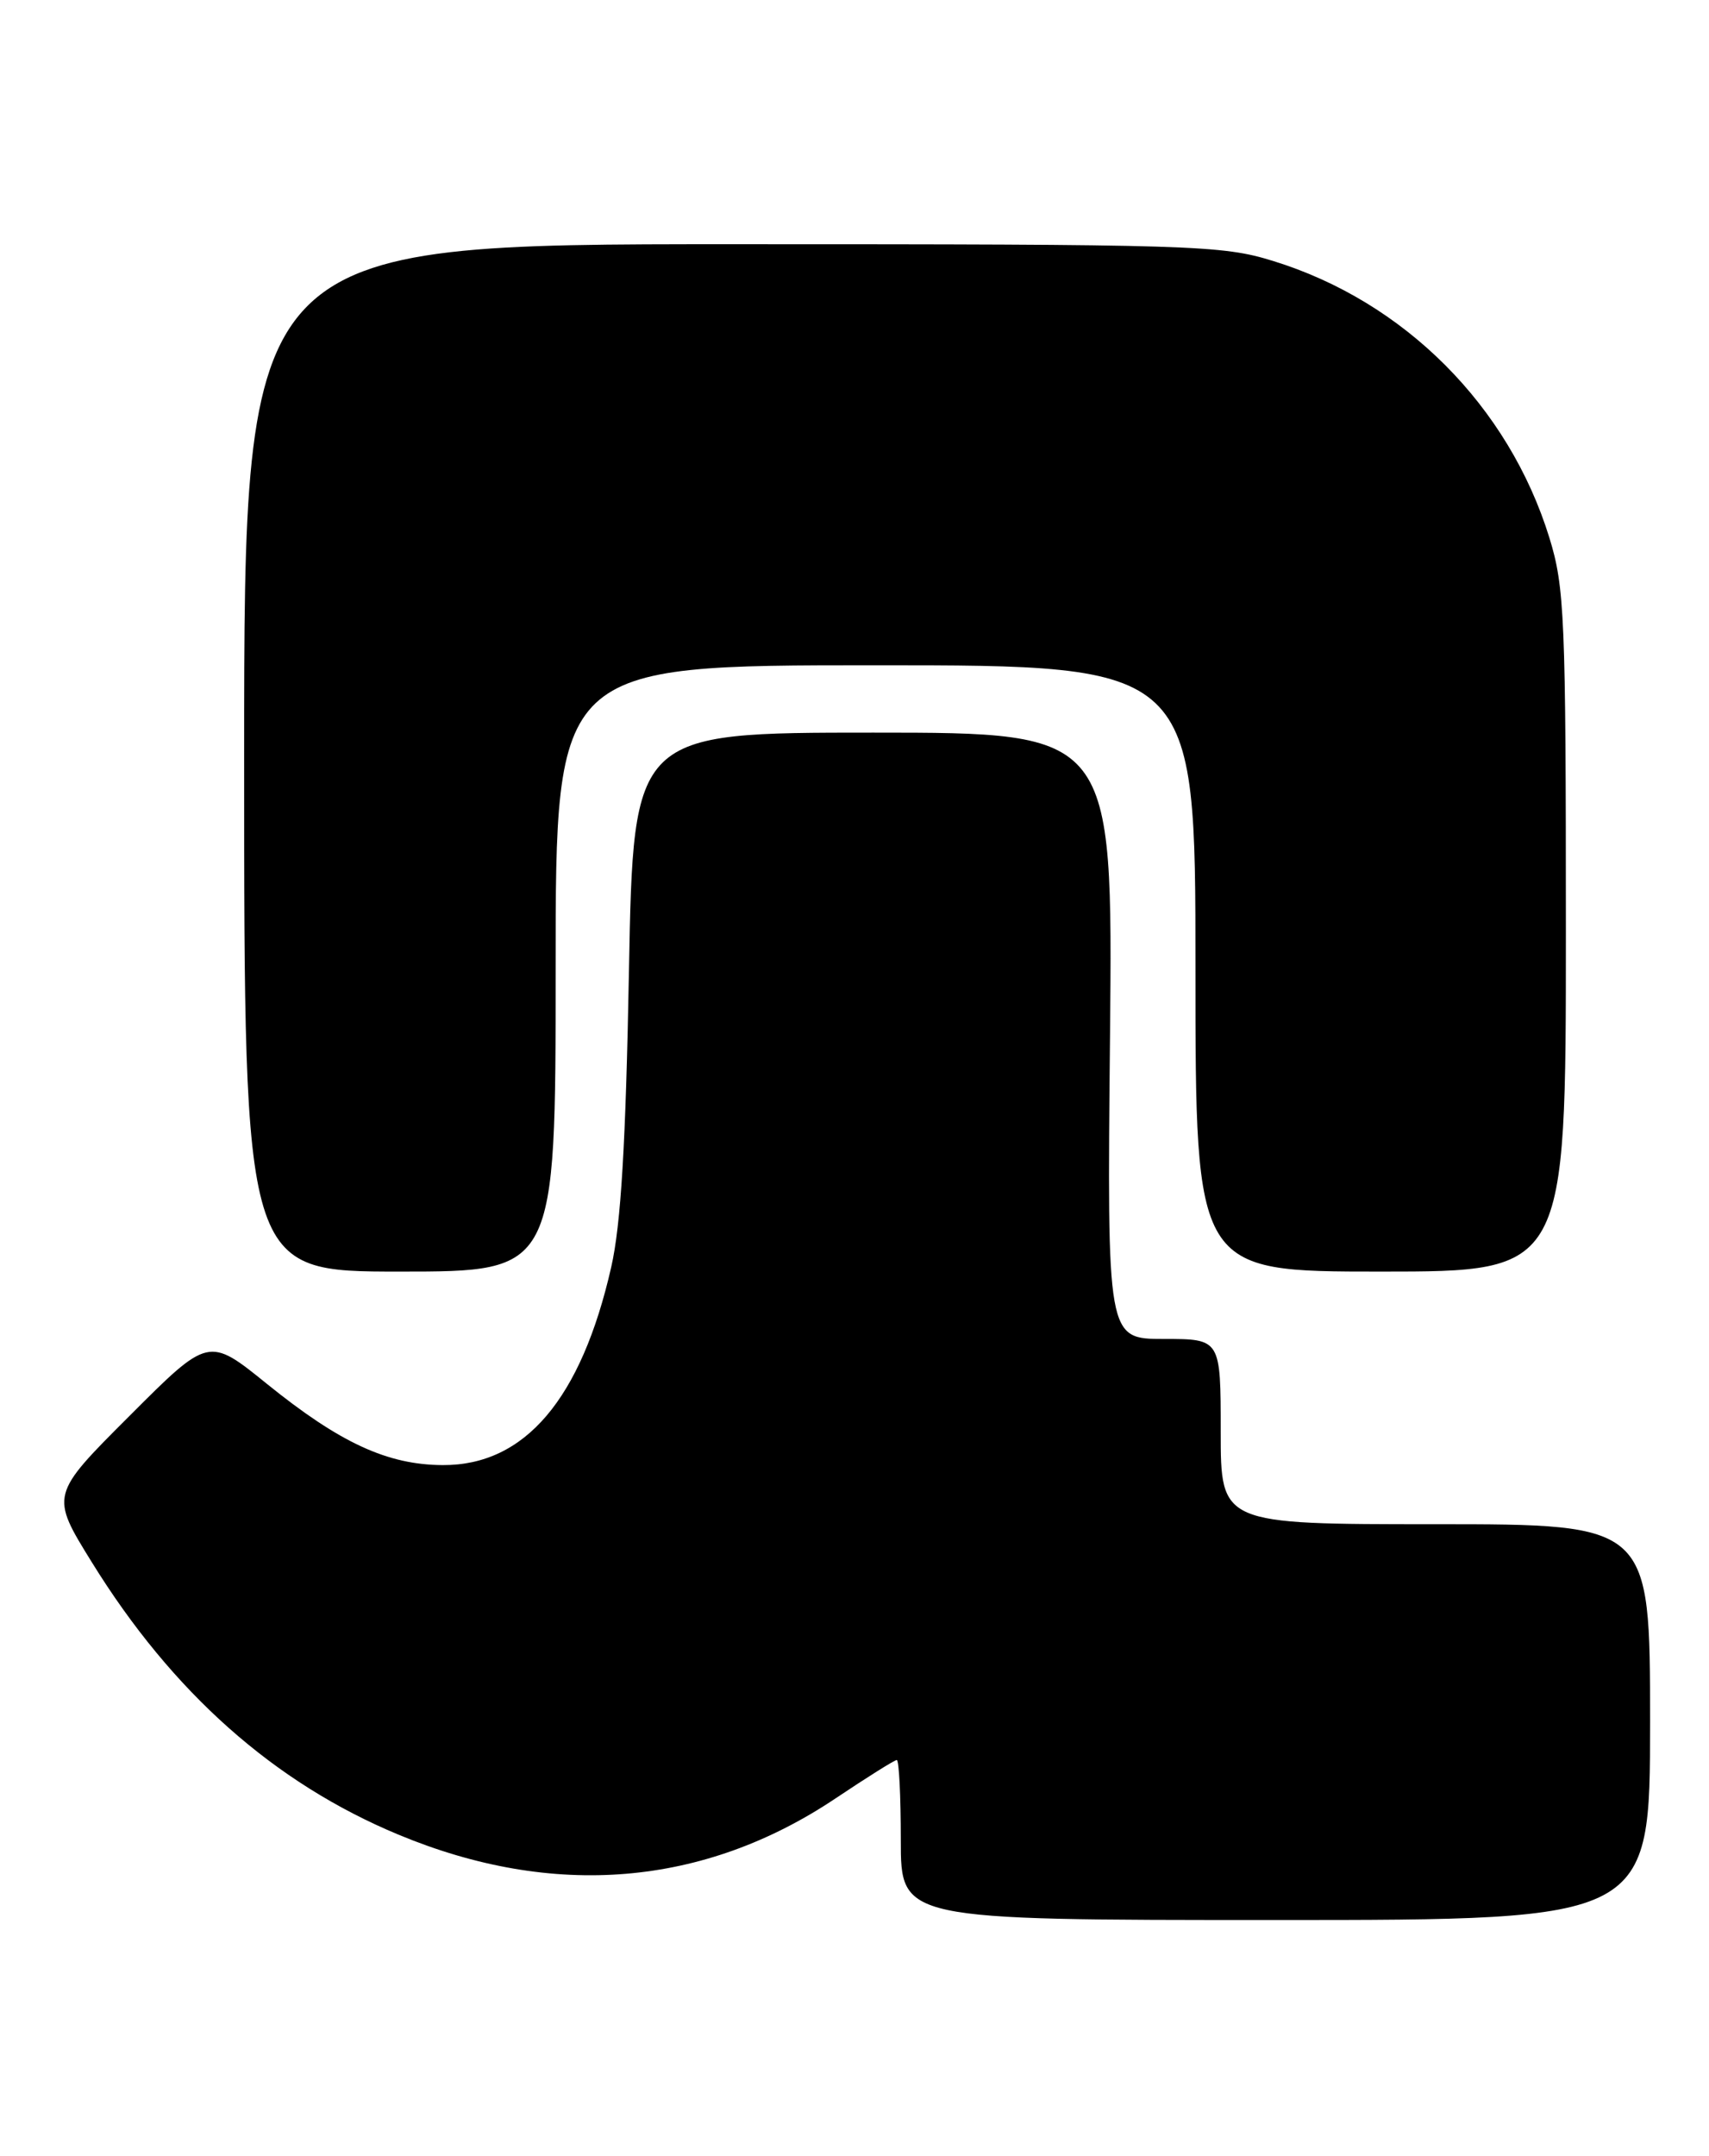 <?xml version="1.0" encoding="UTF-8" standalone="no"?>
<!DOCTYPE svg PUBLIC "-//W3C//DTD SVG 1.1//EN" "http://www.w3.org/Graphics/SVG/1.1/DTD/svg11.dtd" >
<svg xmlns="http://www.w3.org/2000/svg" xmlns:xlink="http://www.w3.org/1999/xlink" version="1.1" viewBox="0 0 203 256">
 <g >
 <path fill="currentColor"
d=" M 196.00 204.50 C 196.00 181.00 196.00 181.00 170.50 181.00 C 145.00 181.00 145.00 181.00 145.00 170.00 C 145.00 159.00 145.00 159.00 138.25 159.00 C 131.50 159.00 131.50 159.00 131.85 123.00 C 132.19 87.00 132.19 87.00 103.72 87.00 C 75.24 87.00 75.24 87.00 74.71 115.25 C 74.33 135.87 73.76 145.39 72.60 150.48 C 69.03 166.16 62.34 174.02 52.60 173.98 C 46.02 173.95 40.39 171.35 31.71 164.34 C 24.78 158.73 24.78 158.73 15.38 168.14 C 5.97 177.54 5.97 177.54 10.91 185.52 C 20.47 200.98 32.56 211.72 47.32 217.86 C 65.75 225.53 83.62 224.04 99.29 213.53 C 103.01 211.04 106.26 209.00 106.52 209.00 C 106.79 209.00 107.00 213.28 107.00 218.50 C 107.00 228.00 107.00 228.00 151.50 228.00 C 196.00 228.00 196.00 228.00 196.00 204.50 Z  M 66.00 115.00 C 66.00 79.00 66.00 79.00 104.00 79.00 C 142.00 79.00 142.00 79.00 142.00 115.00 C 142.00 151.00 142.00 151.00 164.00 151.00 C 186.00 151.00 186.00 151.00 186.00 110.61 C 186.00 73.28 185.85 69.73 184.04 63.86 C 179.20 48.21 166.82 35.80 151.22 30.99 C 145.12 29.10 141.82 29.00 86.89 29.00 C 29.00 29.00 29.00 29.00 29.00 90.00 C 29.00 151.00 29.00 151.00 47.50 151.00 C 66.00 151.00 66.00 151.00 66.00 115.00 Z "/>
</g>
</svg>